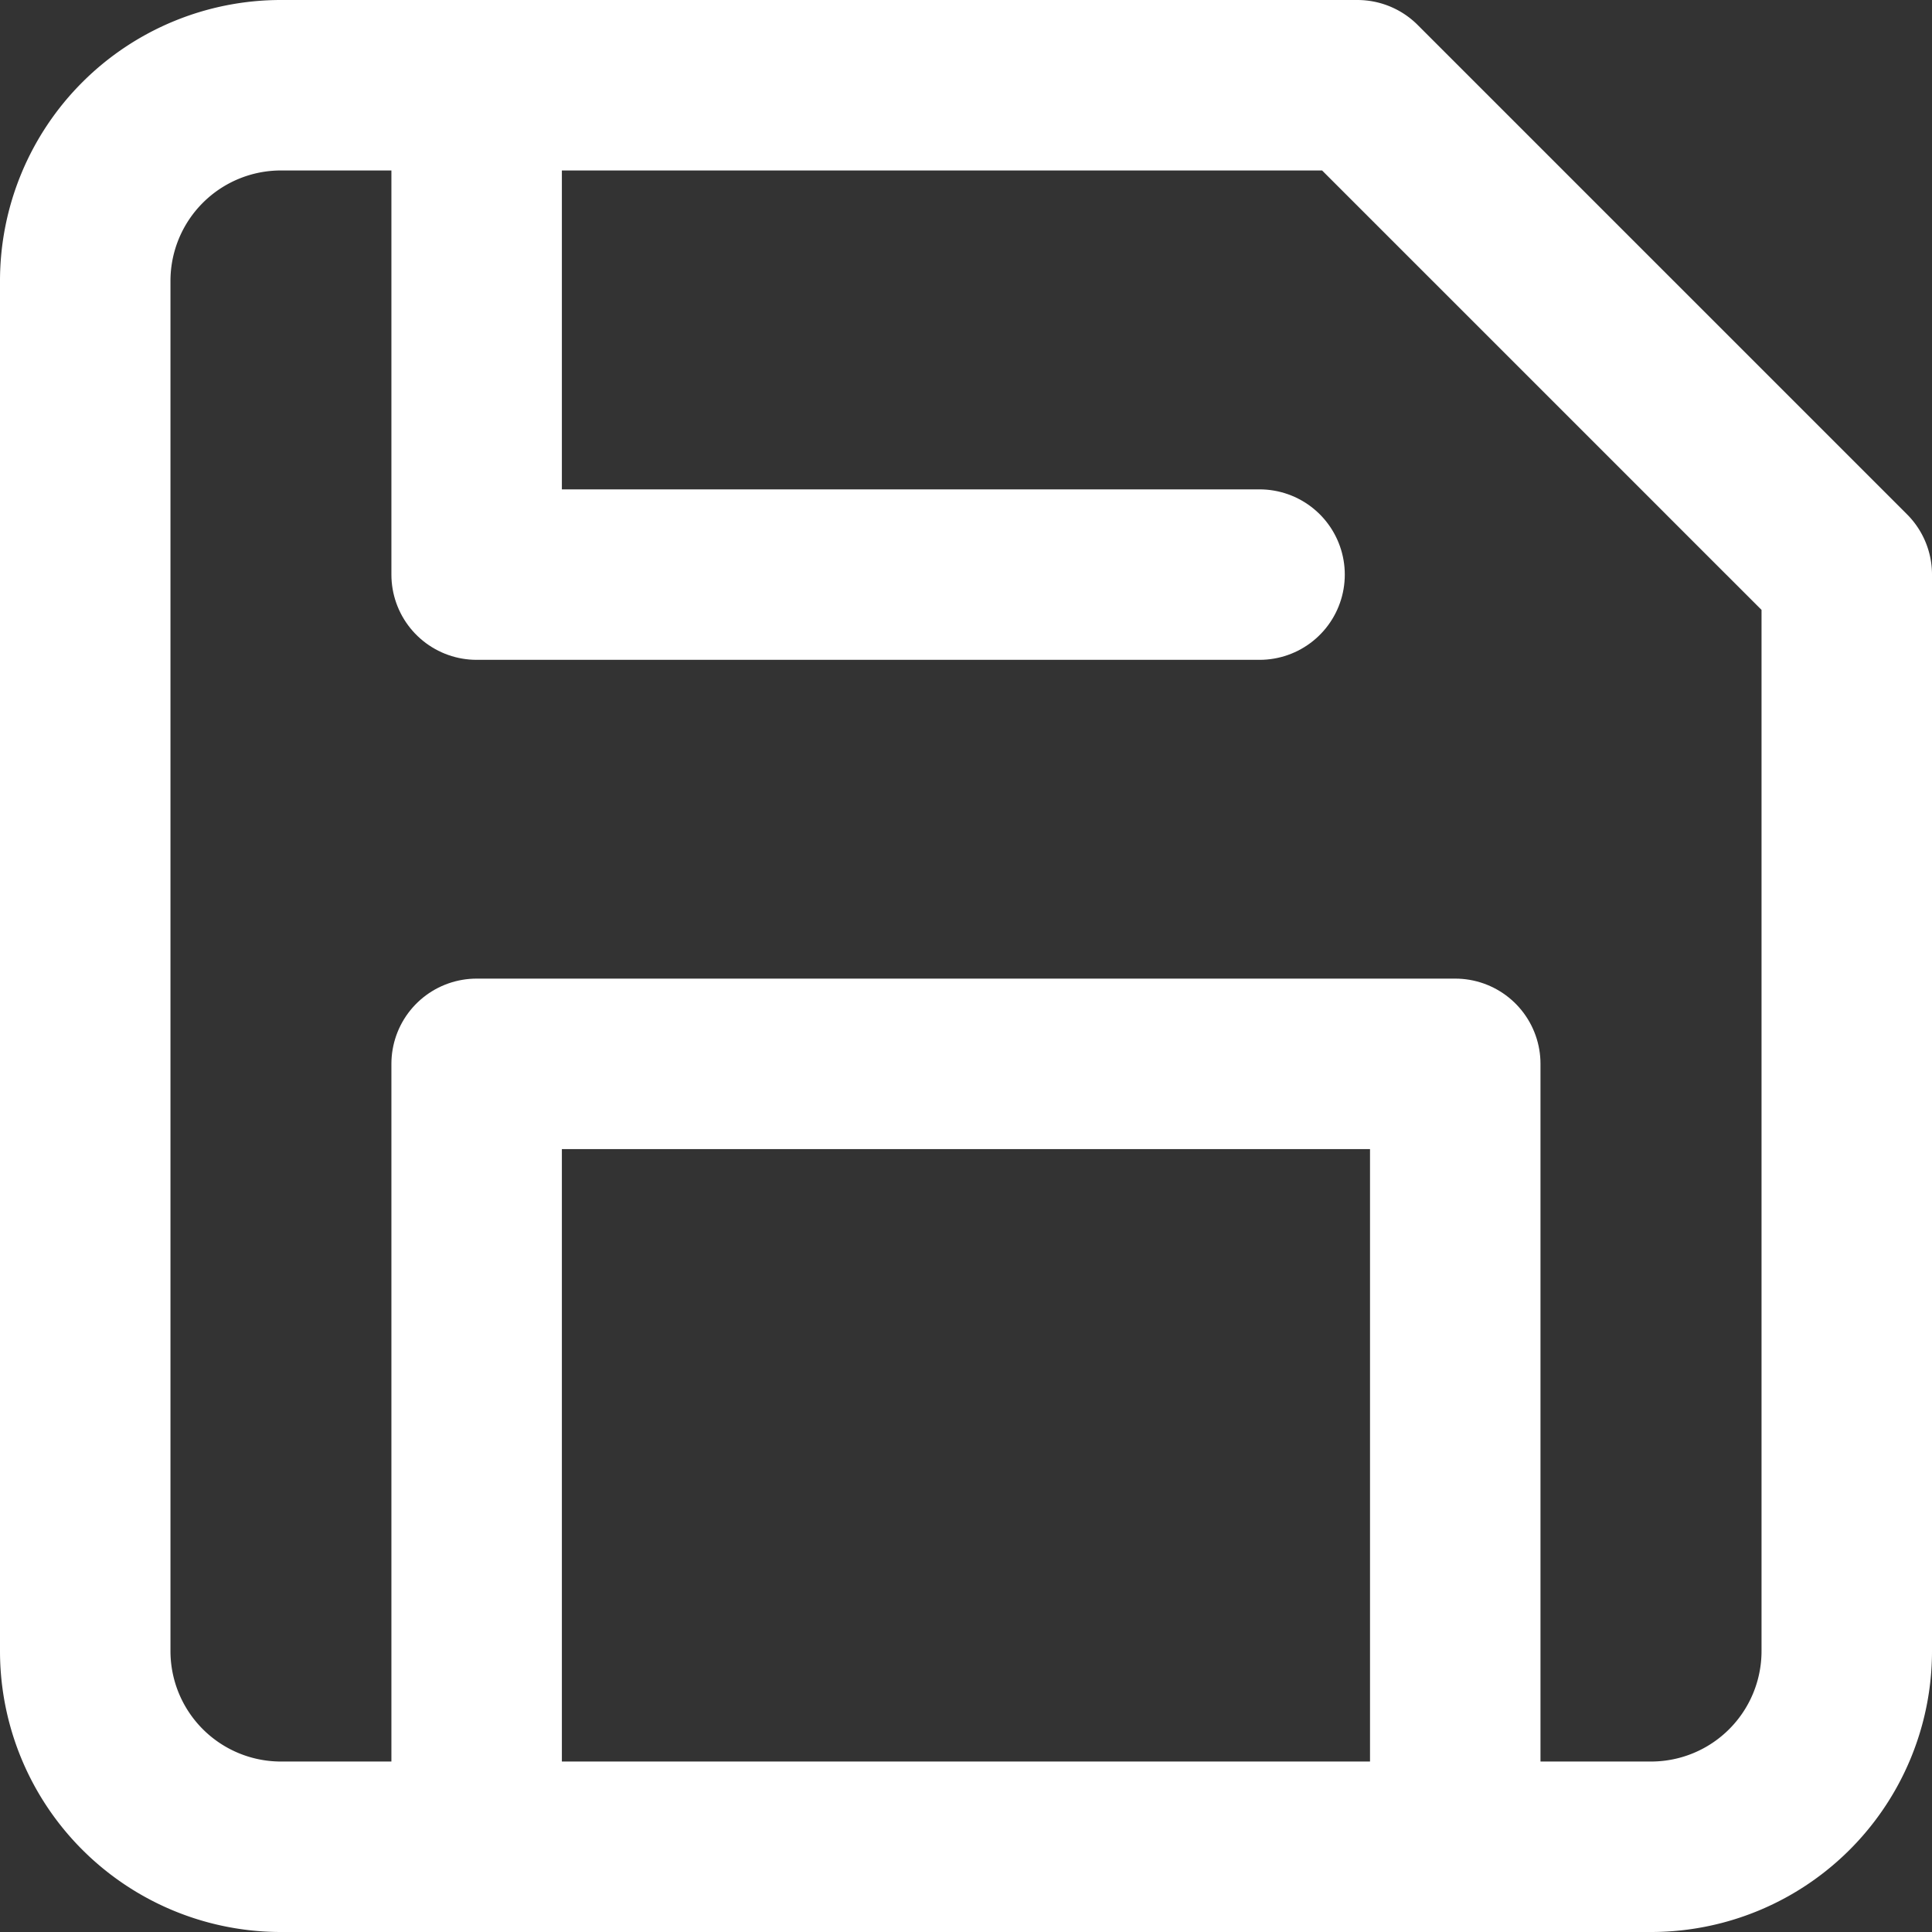 <svg xmlns="http://www.w3.org/2000/svg" width="17" height="17" viewBox="0 0 17 17">
  <rect x="0" y="0" width="17" height="17" fill="#333333" stroke="none"/>
  <g id="Icon_feather-save" data-name="Icon feather-save" transform="translate(-3.75 -3.75)">
    <path id="Path_444" data-name="Path 444" d="M18.278,20H6.222A1.722,1.722,0,0,1,4.5,18.278V6.222A1.722,1.722,0,0,1,6.222,4.5h9.472L20,8.806v9.472A1.722,1.722,0,0,1,18.278,20Z" fill="none" stroke="#fff" stroke-linecap="round" stroke-linejoin="round" stroke-width="1.5"/>
    <path id="Path_445" data-name="Path 445" d="M19.111,26.389V19.5H10.5v6.889" transform="translate(-2.556 -6.389)" fill="none" stroke="#fff" stroke-linecap="round" stroke-linejoin="round" stroke-width="1.5"/>
    <path id="Path_446" data-name="Path 446" d="M10.5,4.5V8.806h6.889" transform="translate(-2.556)" fill="none" stroke="#fff" stroke-linecap="round" stroke-linejoin="round" stroke-width="1.5"/>
  </g>
</svg>
